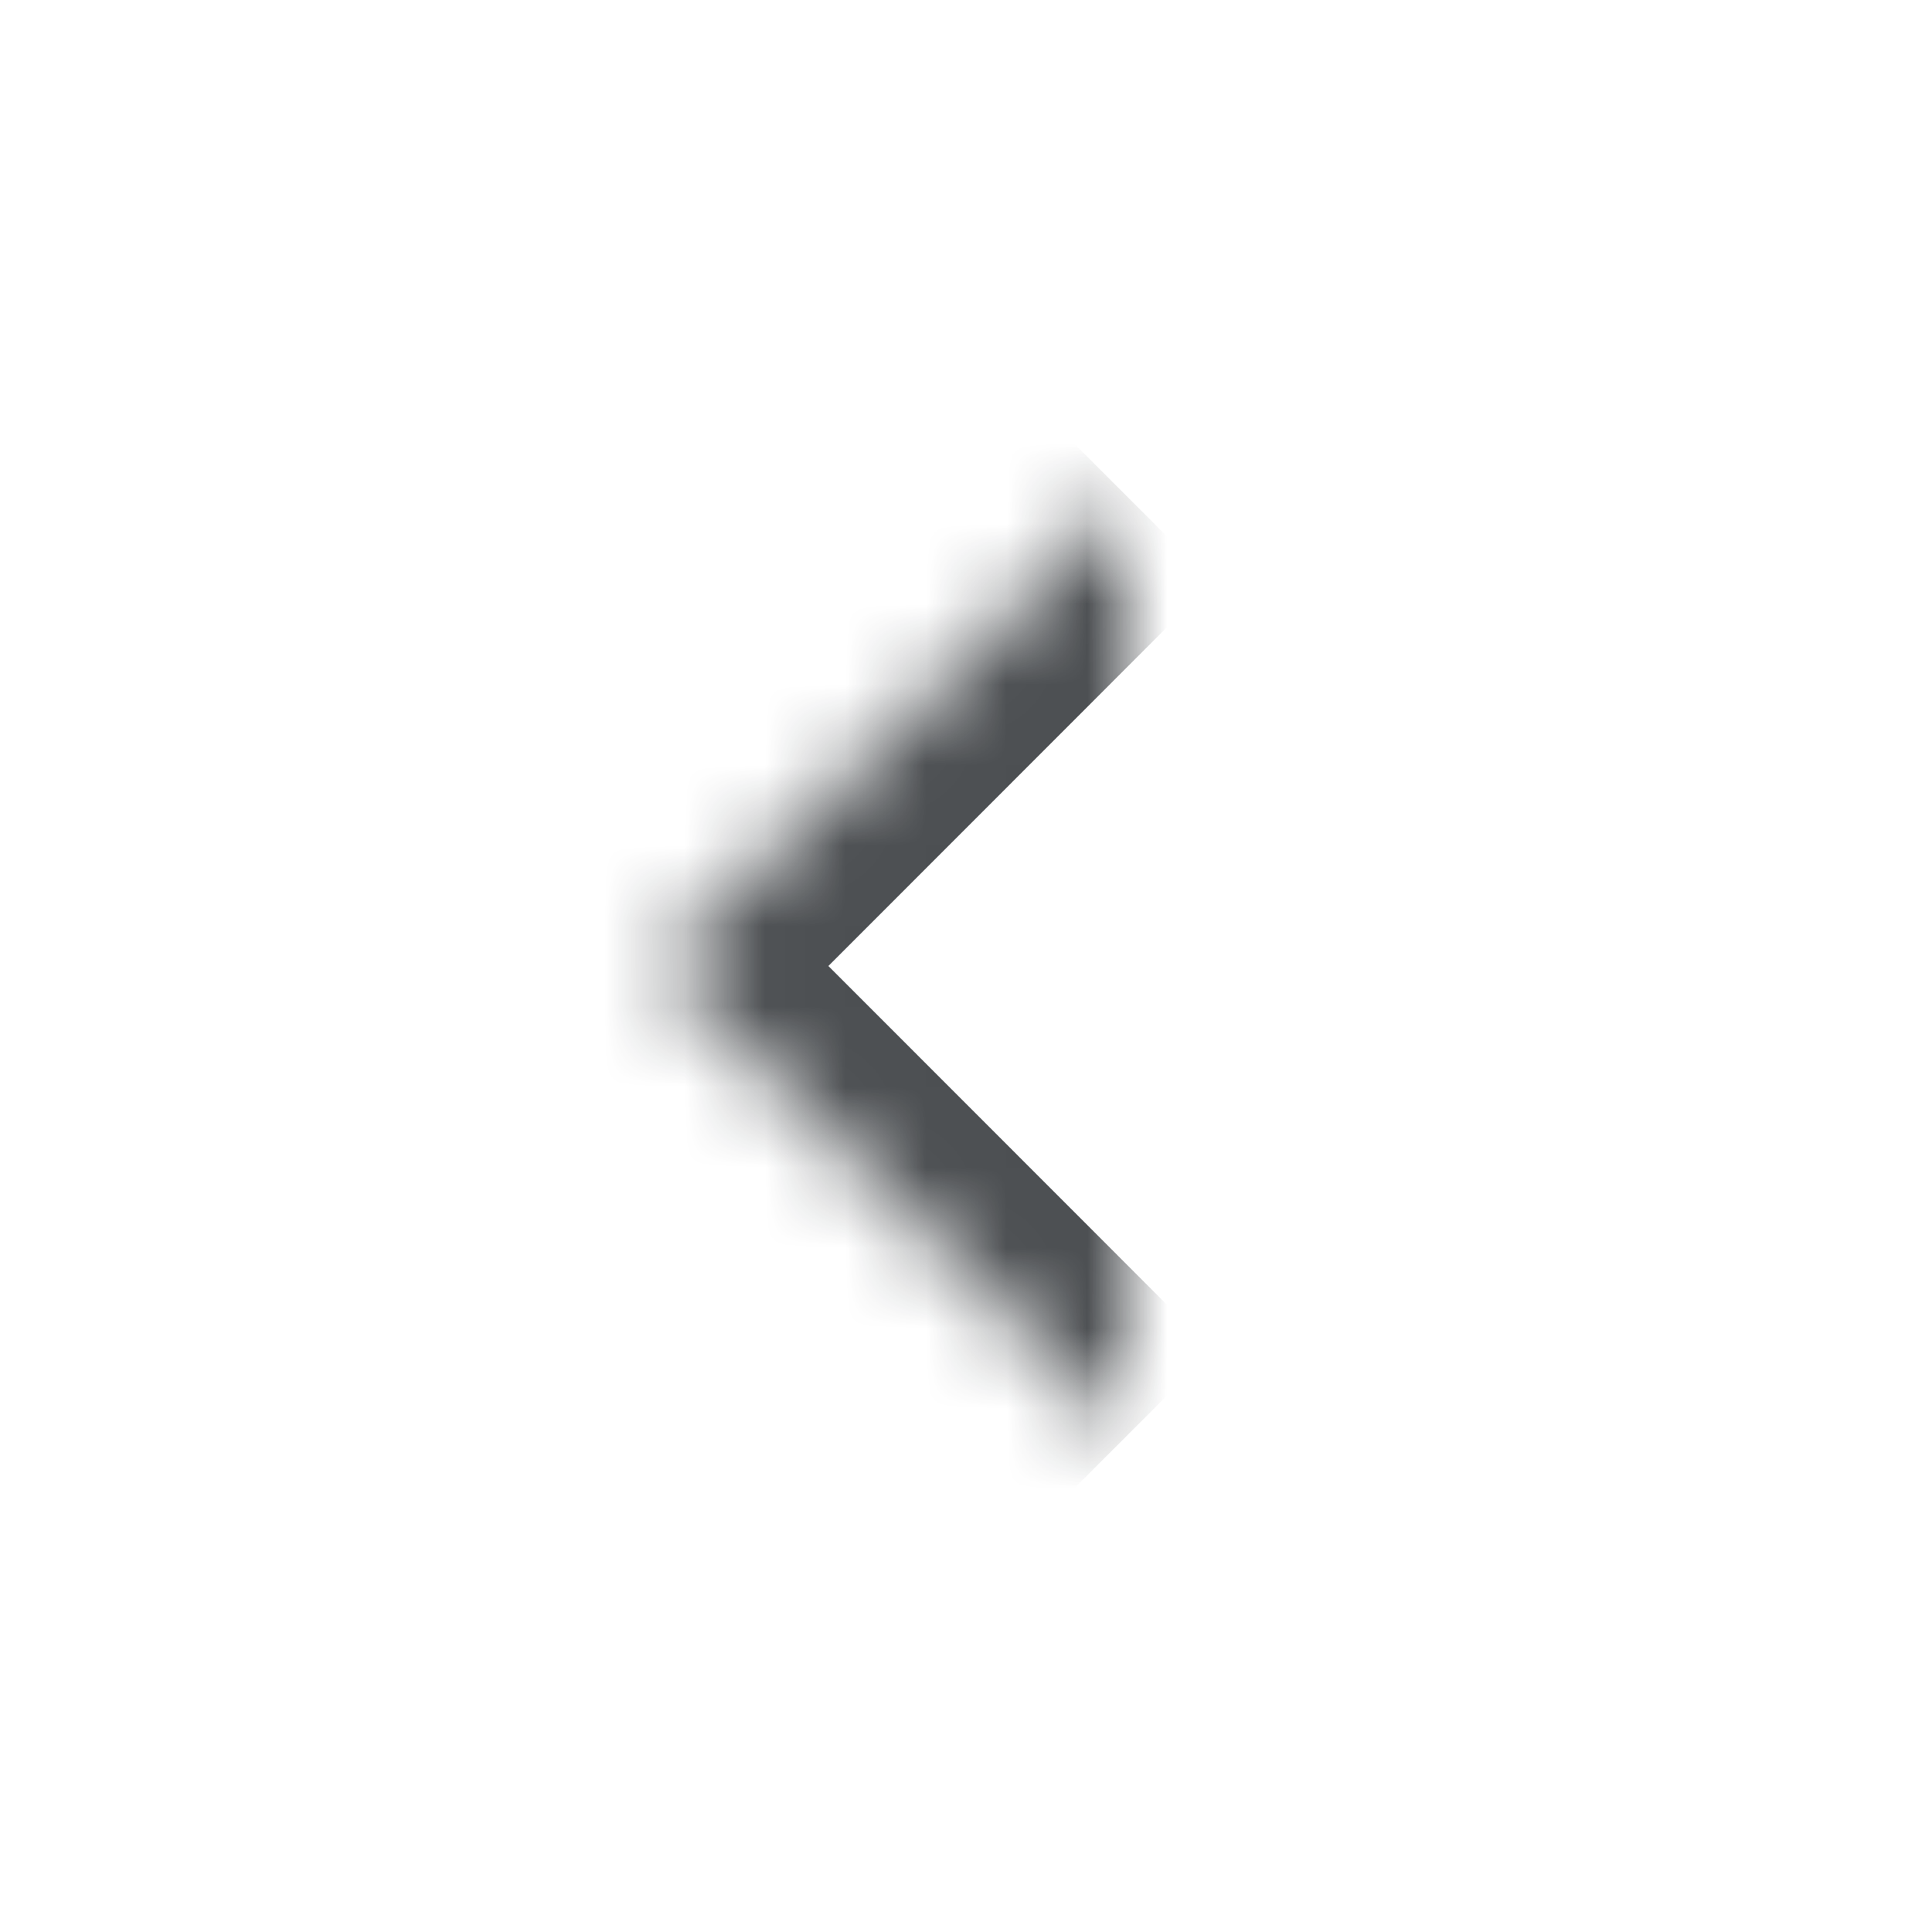 <svg width="24" height="24" viewBox="0 0 24 24" fill="none" xmlns="http://www.w3.org/2000/svg">
<mask id="path-1-inside-1_180_398" fill="white">
<path d="M14 6.167L8.17 12L14 17.833"/>
</mask>
<path d="M8.17 12L7.109 13.06L6.049 12L7.109 10.94L8.17 12ZM15.061 7.227L9.231 13.06L7.109 10.94L12.939 5.106L15.061 7.227ZM9.231 10.94L15.061 16.773L12.939 18.894L7.109 13.06L9.231 10.94Z" fill="#080C10" fill-opacity="0.72" mask="url(#path-1-inside-1_180_398)"/>
</svg>
